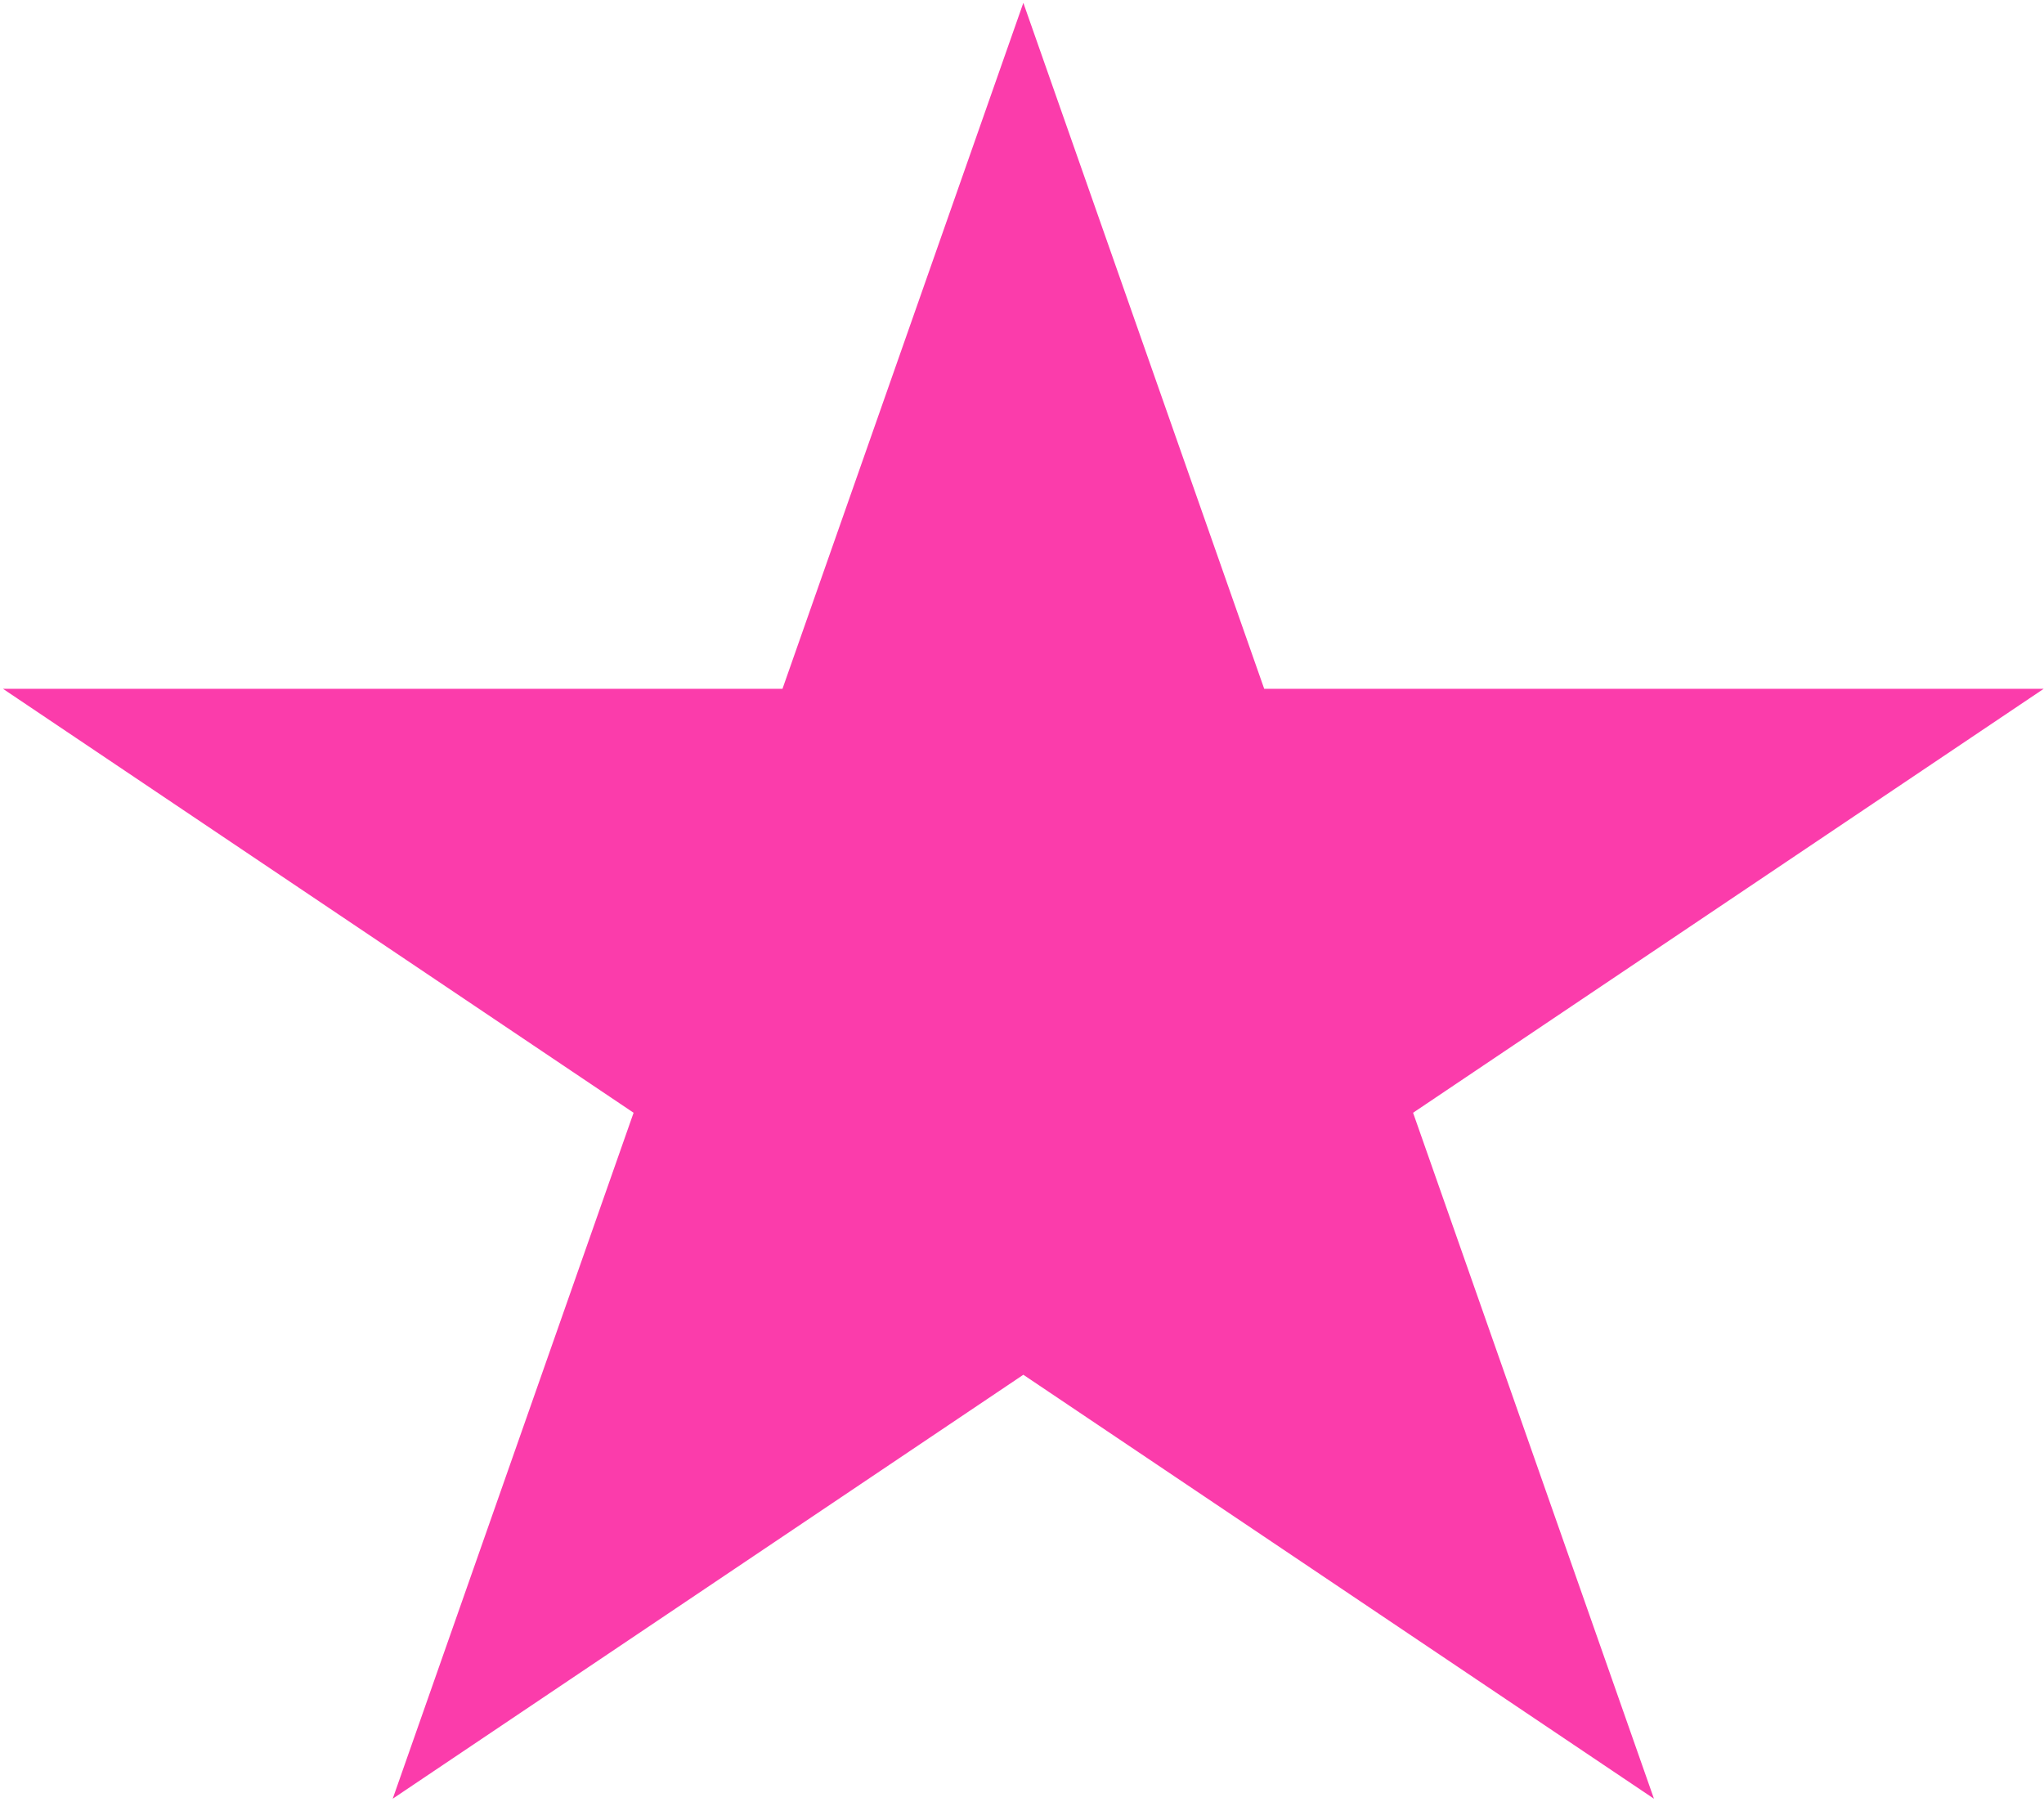 <svg version="1.1" viewBox="0.0 0.0 209.029 184.281" fill="none" stroke="none" stroke-linecap="square" stroke-miterlimit="10" xmlns:xlink="http://www.w3.org/1999/xlink" xmlns="http://www.w3.org/2000/svg"><clipPath id="p.0"><path d="m0 0l209.029 0l0 184.281l-209.029 0l0 -184.281z" clip-rule="nonzero"/></clipPath><g clip-path="url(#p.0)"><path fill="#000000" fill-opacity="0.0" d="m0 0l209.029 0l0 184.281l-209.029 0z" fill-rule="evenodd"/><path fill="#fb3cab" d="m0.306 70.441l79.714 4.8828125E-4l24.632 -70.15l24.632 70.15l79.714 -4.8828125E-4l-64.49 43.354l24.633 70.149l-64.49 -43.355l-64.49 43.355l24.633 -70.149z" fill-rule="evenodd"/></g></svg>
